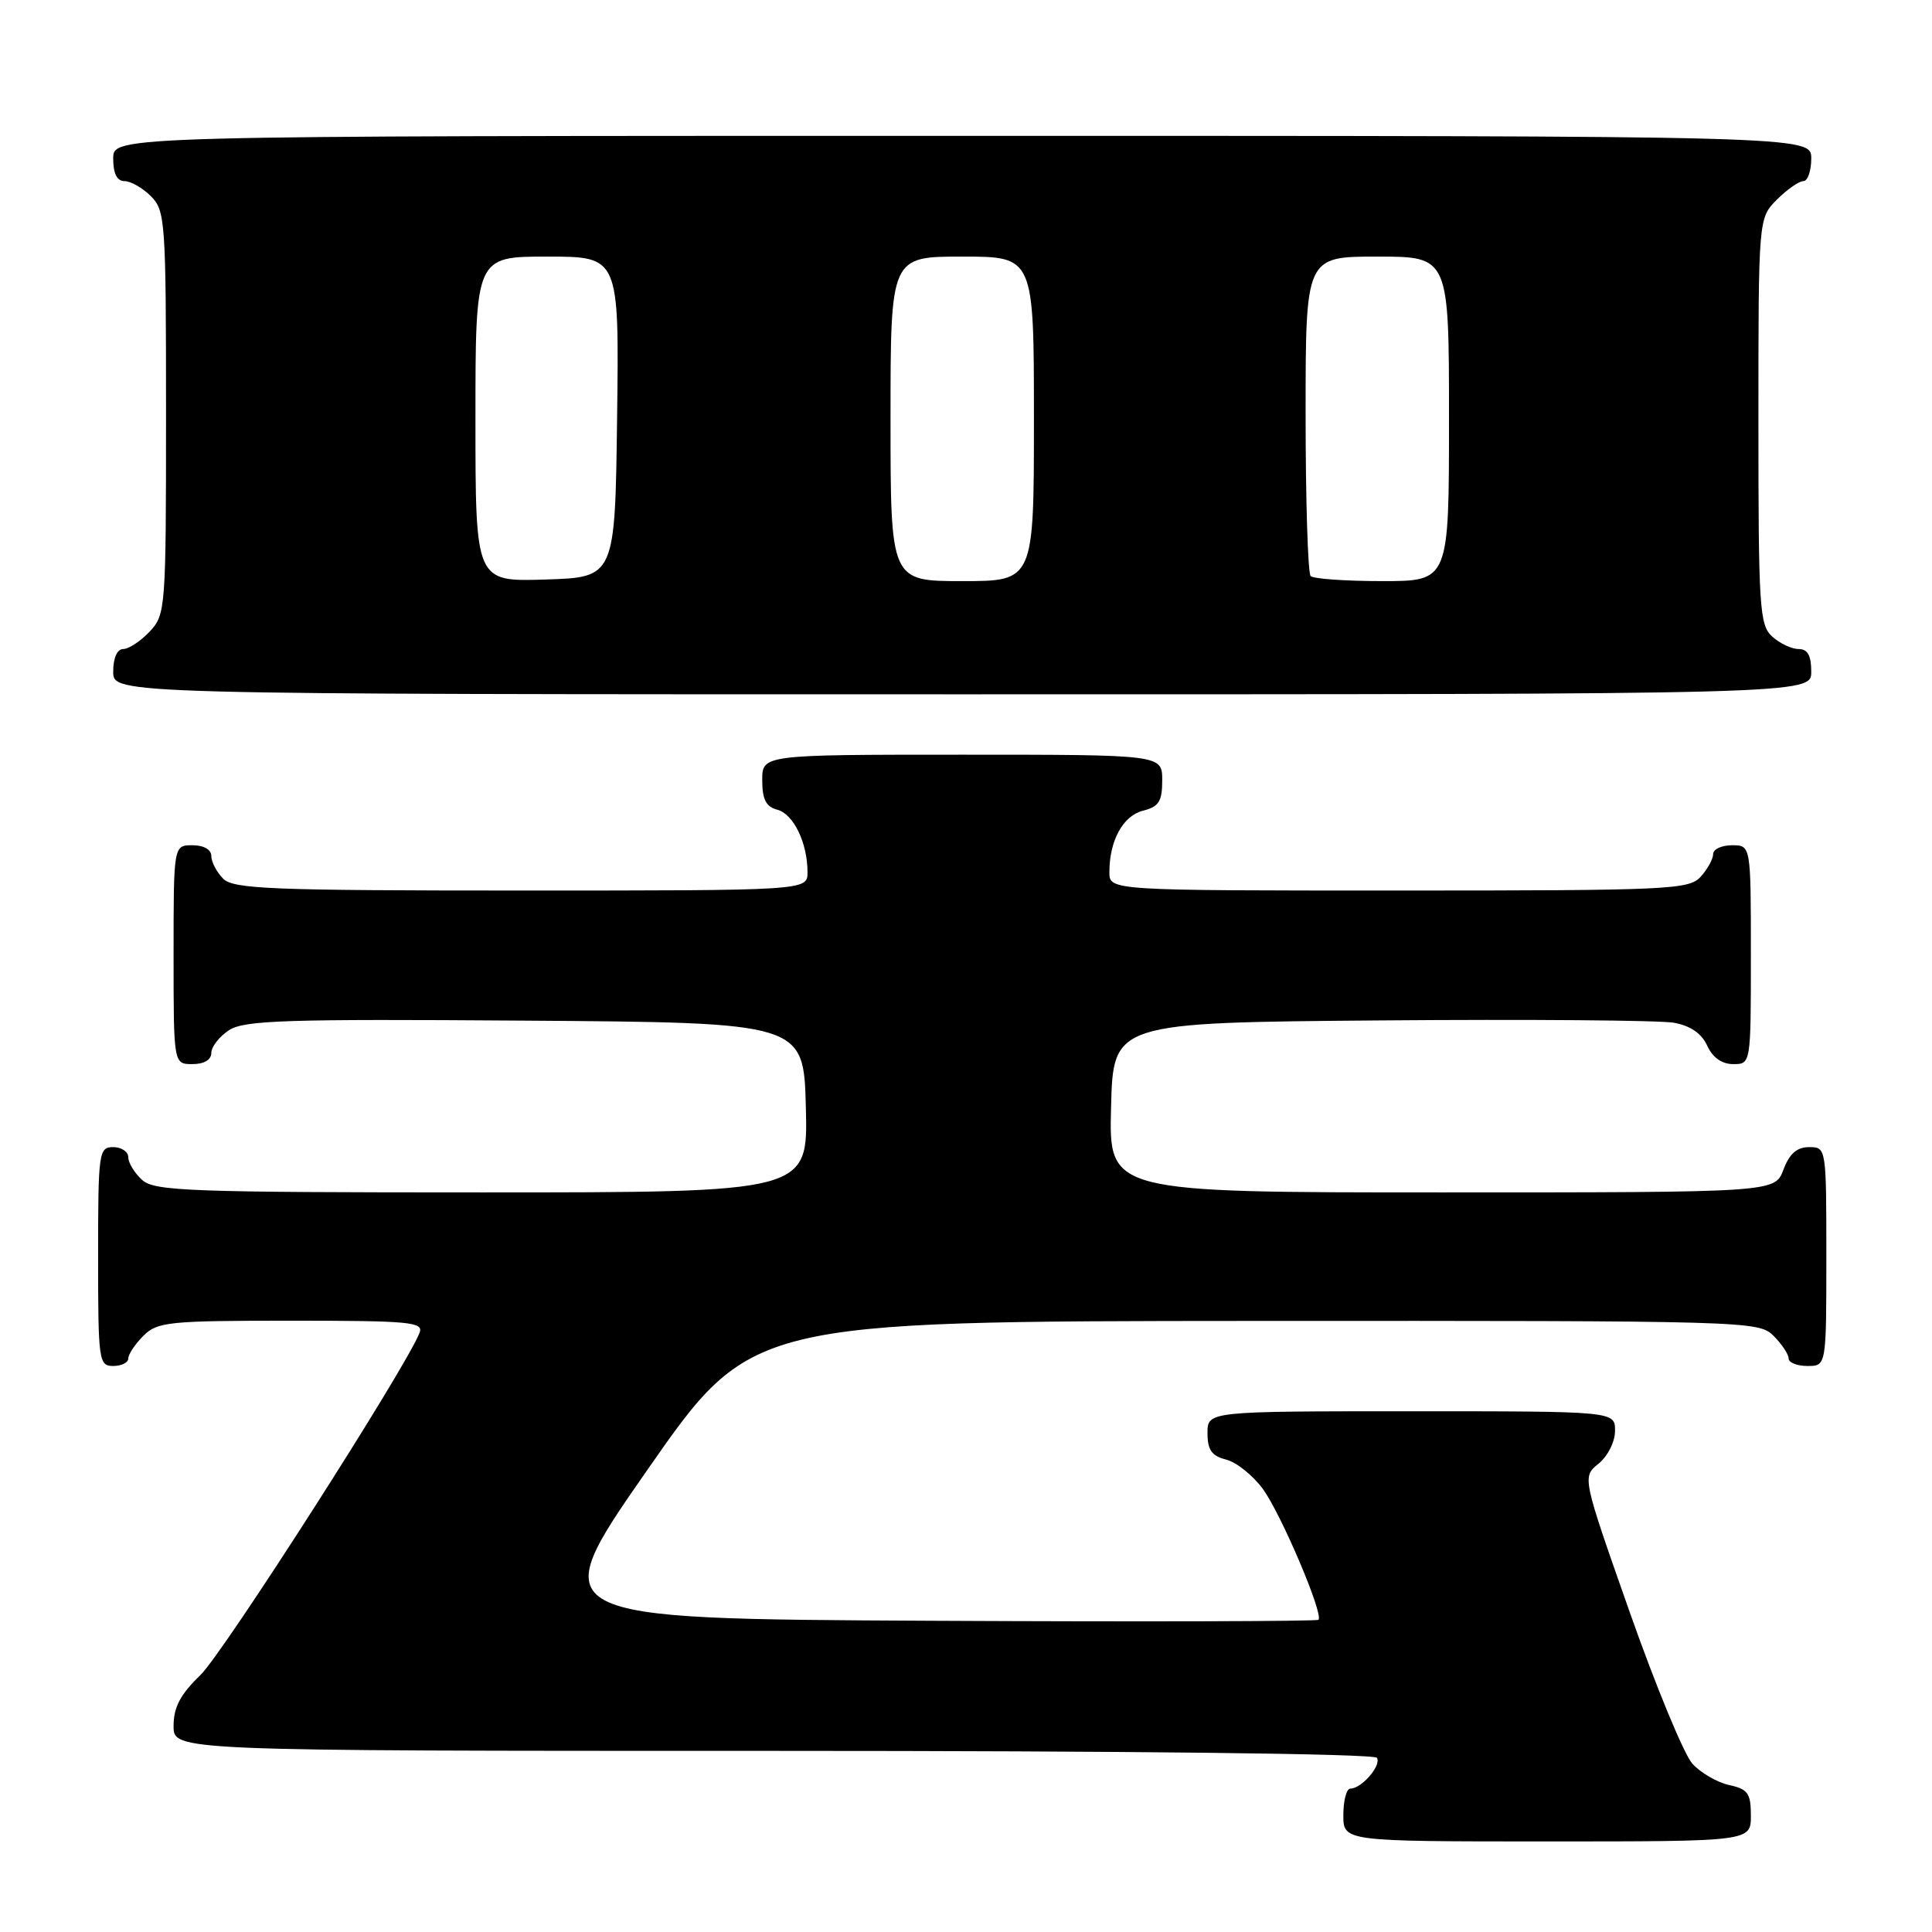 <?xml version="1.0" encoding="UTF-8" standalone="no"?>
<!DOCTYPE svg PUBLIC "-//W3C//DTD SVG 1.1//EN" "http://www.w3.org/Graphics/SVG/1.1/DTD/svg11.dtd" >
<svg xmlns="http://www.w3.org/2000/svg" xmlns:xlink="http://www.w3.org/1999/xlink" version="1.1" viewBox="0 0 256 256">
 <g >
 <path fill="currentColor"
d=" M 232.00 240.58 C 232.00 237.63 231.61 237.07 229.13 236.53 C 227.54 236.18 225.35 234.91 224.25 233.70 C 223.15 232.49 219.41 223.45 215.94 213.60 C 209.64 195.71 209.64 195.71 211.82 193.94 C 213.04 192.95 214.00 191.04 214.00 189.59 C 214.00 187.00 214.00 187.00 187.00 187.00 C 160.00 187.00 160.00 187.00 160.00 189.89 C 160.00 192.13 160.56 192.92 162.46 193.40 C 163.81 193.74 165.99 195.47 167.31 197.26 C 169.72 200.53 175.42 213.91 174.70 214.63 C 174.49 214.84 151.30 214.90 123.18 214.76 C 72.04 214.50 72.04 214.50 85.77 194.78 C 99.50 175.07 99.50 175.07 166.25 175.03 C 231.69 175.00 233.04 175.04 235.00 177.00 C 236.10 178.10 237.00 179.45 237.00 180.00 C 237.00 180.55 238.12 181.00 239.50 181.00 C 242.00 181.00 242.00 181.00 242.00 166.50 C 242.00 152.07 241.99 152.00 239.72 152.00 C 238.10 152.00 237.11 152.87 236.31 155.00 C 235.17 158.00 235.17 158.00 191.05 158.00 C 146.93 158.00 146.93 158.00 147.22 146.75 C 147.50 135.50 147.50 135.50 183.00 135.21 C 202.53 135.05 219.98 135.19 221.80 135.52 C 223.98 135.91 225.47 136.93 226.21 138.55 C 226.93 140.13 228.15 141.00 229.66 141.00 C 232.00 141.00 232.00 141.00 232.00 126.50 C 232.00 112.00 232.00 112.00 229.50 112.00 C 228.12 112.00 227.00 112.53 227.00 113.17 C 227.00 113.82 226.26 115.17 225.35 116.17 C 223.80 117.88 221.22 118.00 185.35 118.00 C 147.00 118.00 147.00 118.00 147.00 115.57 C 147.00 111.38 148.80 108.09 151.46 107.42 C 153.56 106.89 154.00 106.19 154.00 103.39 C 154.00 100.00 154.00 100.00 127.50 100.00 C 101.00 100.00 101.00 100.00 101.00 103.38 C 101.00 105.92 101.50 106.90 102.99 107.29 C 105.14 107.85 107.00 111.68 107.00 115.57 C 107.00 118.00 107.00 118.00 69.07 118.00 C 35.92 118.00 30.94 117.80 29.57 116.43 C 28.71 115.56 28.00 114.21 28.00 113.43 C 28.00 112.57 27.00 112.00 25.50 112.00 C 23.00 112.00 23.00 112.00 23.00 126.50 C 23.00 141.00 23.00 141.00 25.50 141.00 C 27.04 141.00 28.00 140.43 28.00 139.52 C 28.00 138.71 29.05 137.36 30.34 136.51 C 32.36 135.19 37.79 135.01 69.59 135.24 C 106.50 135.50 106.50 135.50 106.78 146.75 C 107.07 158.00 107.07 158.00 63.86 158.00 C 25.06 158.00 20.47 157.83 18.83 156.35 C 17.82 155.43 17.00 154.08 17.00 153.35 C 17.00 152.61 16.10 152.00 15.00 152.00 C 13.09 152.00 13.00 152.67 13.00 166.50 C 13.00 180.33 13.09 181.00 15.00 181.00 C 16.10 181.00 17.00 180.55 17.00 180.00 C 17.00 179.45 17.90 178.10 19.00 177.00 C 20.85 175.15 22.33 175.00 38.61 175.00 C 54.28 175.00 56.15 175.17 55.60 176.59 C 53.86 181.12 29.62 218.99 26.56 221.95 C 23.89 224.53 23.00 226.22 23.00 228.70 C 23.00 232.00 23.00 232.00 102.44 232.00 C 149.68 232.00 182.11 232.37 182.45 232.92 C 183.07 233.93 180.42 237.00 178.93 237.00 C 178.42 237.00 178.00 238.57 178.00 240.50 C 178.00 244.00 178.00 244.00 205.00 244.00 C 232.00 244.00 232.00 244.00 232.00 240.58 Z  M 240.00 89.00 C 240.00 86.86 239.52 86.00 238.33 86.00 C 237.41 86.00 235.83 85.26 234.83 84.35 C 233.14 82.82 233.00 80.58 233.00 55.80 C 233.00 28.91 233.00 28.91 235.45 26.45 C 236.80 25.10 238.38 24.00 238.95 24.00 C 239.53 24.00 240.00 22.65 240.00 21.00 C 240.00 18.00 240.00 18.00 127.50 18.00 C 15.00 18.00 15.00 18.00 15.00 21.00 C 15.00 23.00 15.50 24.00 16.50 24.00 C 17.32 24.00 18.90 24.90 20.00 26.00 C 21.90 27.90 22.00 29.33 22.00 54.69 C 22.00 80.71 21.95 81.43 19.83 83.69 C 18.63 84.96 17.05 86.00 16.33 86.00 C 15.52 86.00 15.00 87.18 15.00 89.00 C 15.00 92.00 15.00 92.00 127.50 92.00 C 240.00 92.00 240.00 92.00 240.00 89.00 Z  M 63.00 55.54 C 63.00 34.00 63.00 34.00 72.52 34.00 C 82.04 34.00 82.04 34.00 81.77 55.25 C 81.50 76.50 81.50 76.50 72.25 76.79 C 63.00 77.08 63.00 77.08 63.00 55.54 Z  M 118.00 55.50 C 118.00 34.00 118.00 34.00 127.50 34.00 C 137.00 34.00 137.00 34.00 137.00 55.50 C 137.00 77.00 137.00 77.00 127.50 77.00 C 118.00 77.00 118.00 77.00 118.00 55.50 Z  M 173.67 76.33 C 173.30 75.97 173.00 66.29 173.00 54.83 C 173.00 34.00 173.00 34.00 182.50 34.00 C 192.00 34.00 192.00 34.00 192.00 55.50 C 192.00 77.00 192.00 77.00 183.17 77.00 C 178.31 77.00 174.03 76.70 173.67 76.33 Z "/>
</g>
</svg>